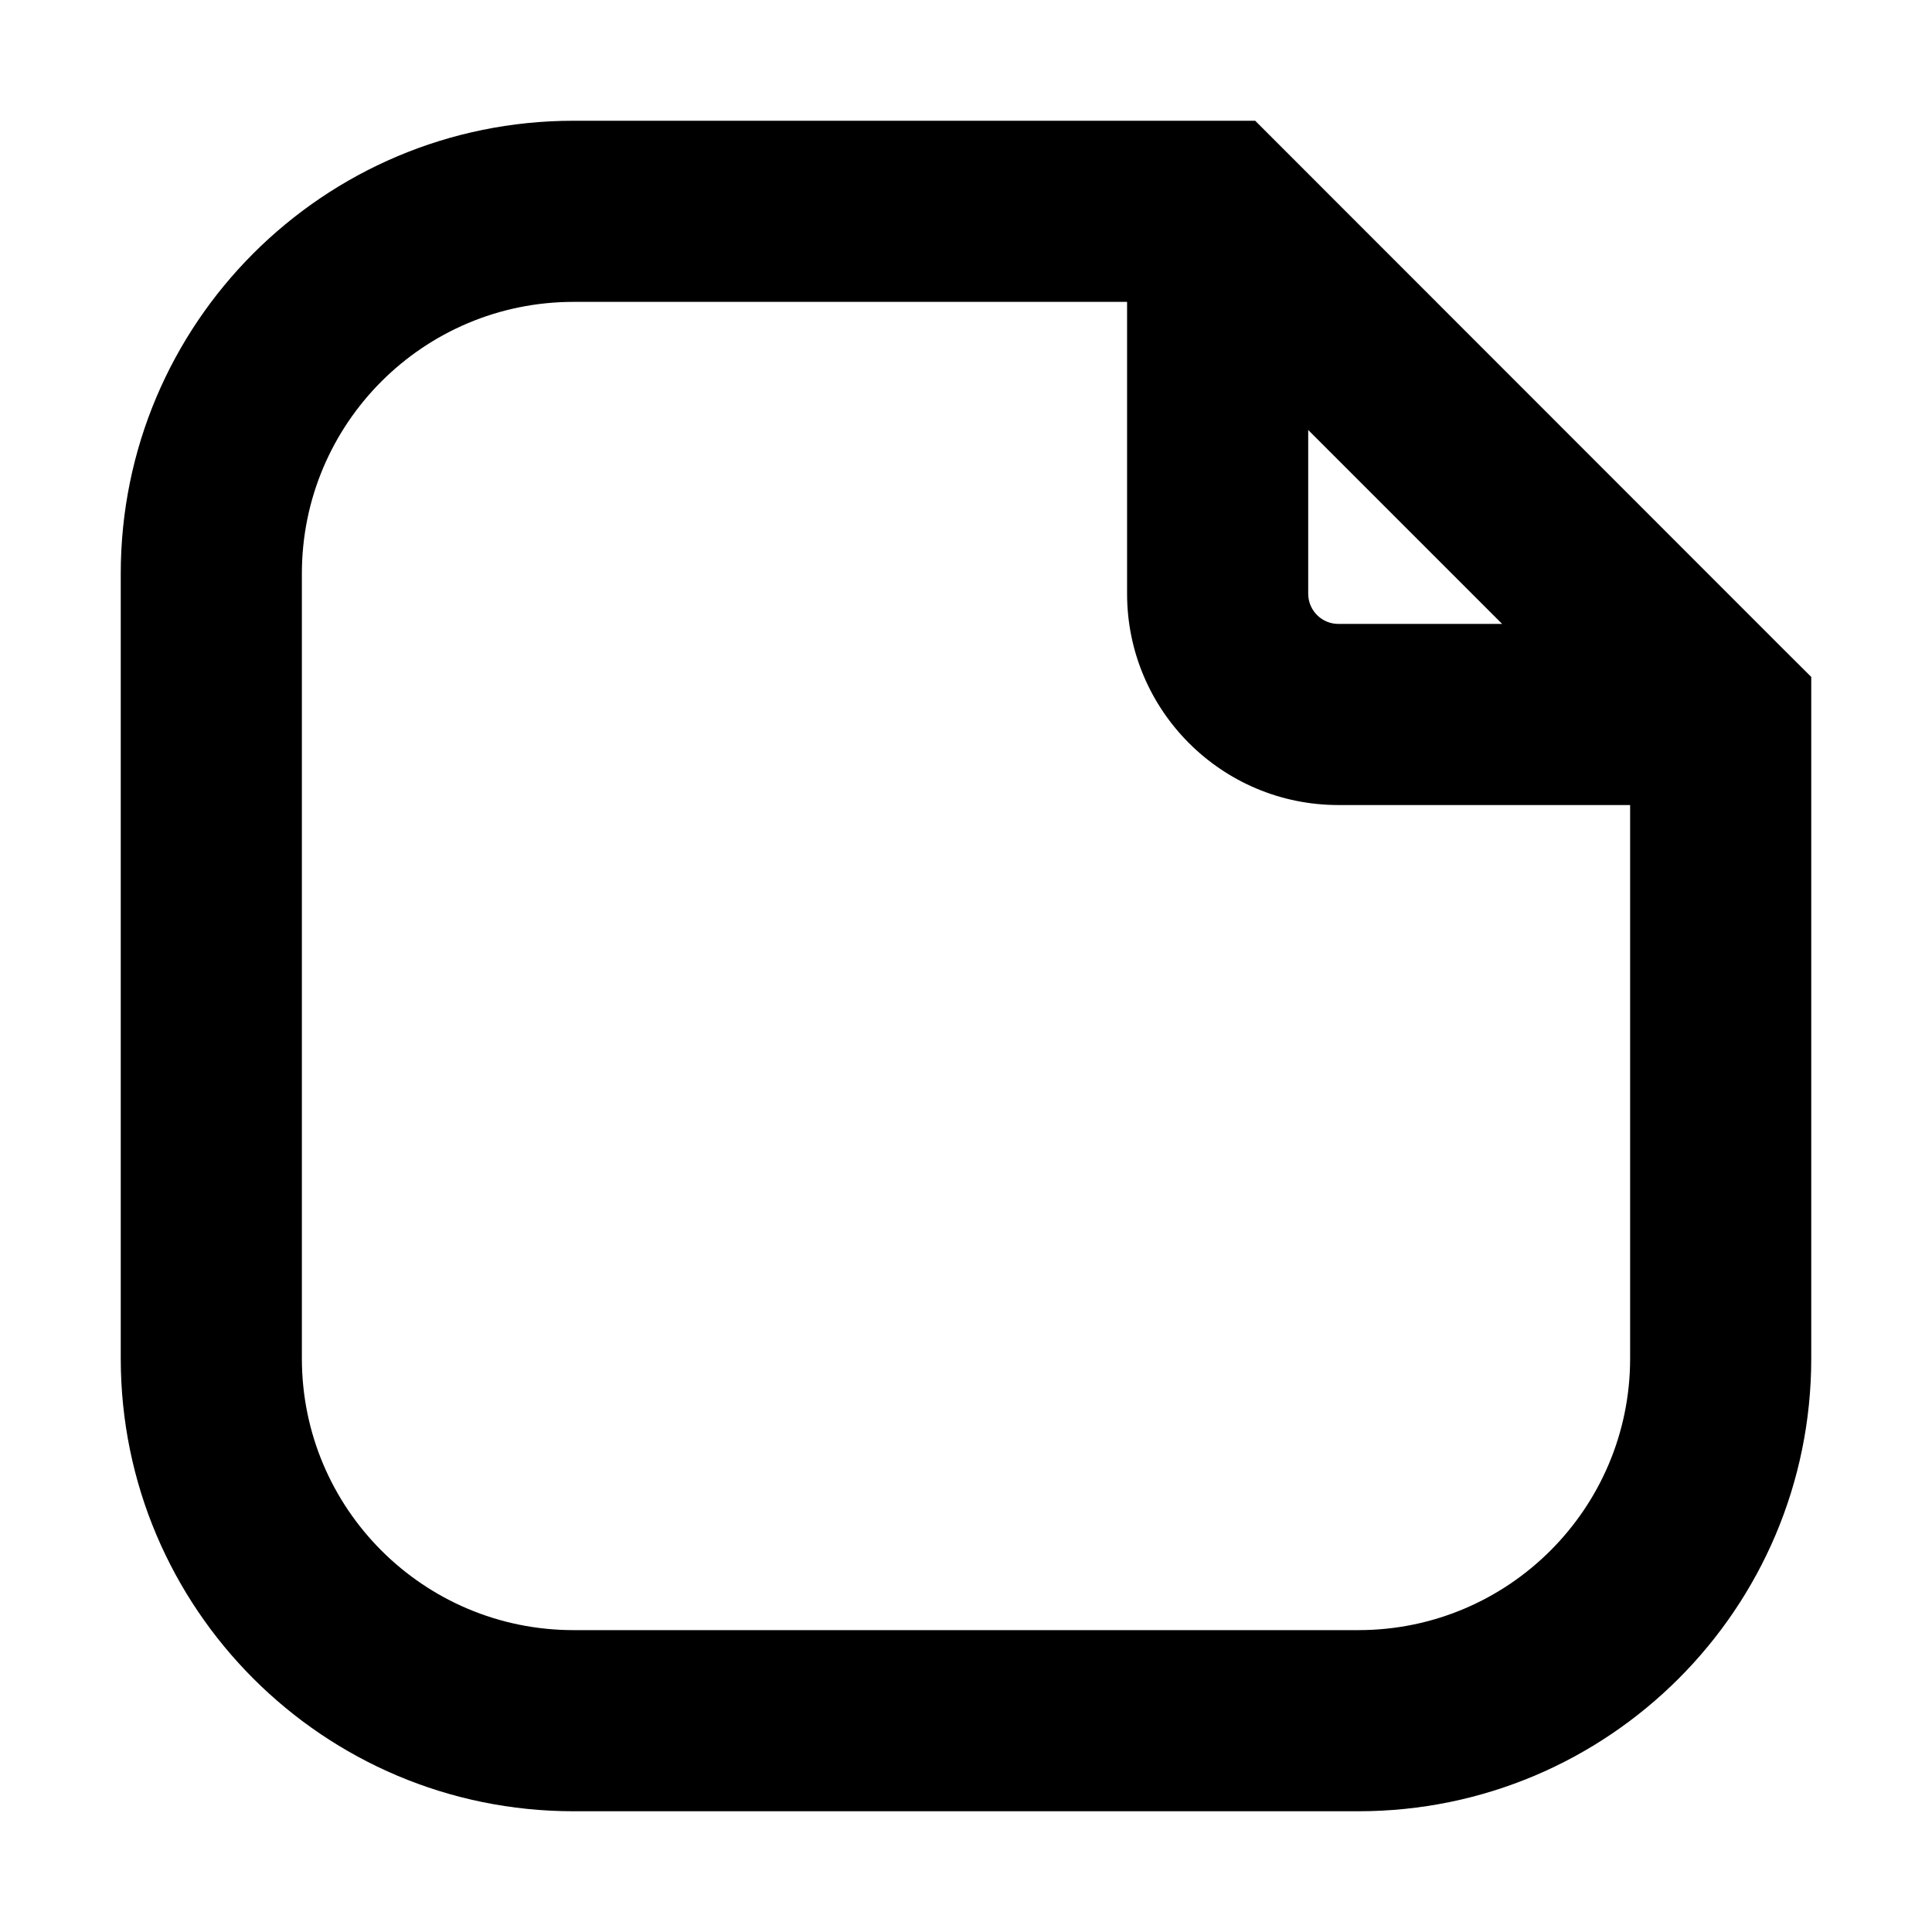 <svg width="16" height="16" viewBox="0 0 16 16" fill="none" xmlns="http://www.w3.org/2000/svg">
    <path d="M12.697 3.303L14.78 5.387L15 5.606V11.25C15 13.321 13.321 15 11.25 15H4.75C2.679 15 1 13.321 1 11.25V4.75C1 2.679 2.679 1 4.75 1H10.395L12.697 3.303ZM4.75 2.5C3.507 2.5 2.5 3.507 2.5 4.75V11.25C2.5 12.493 3.507 13.5 4.75 13.5H11.25C12.492 13.5 13.5 12.492 13.5 11.25V6.667H11.084C10.118 6.667 9.334 5.883 9.334 4.917V2.5H4.75ZM10.834 4.917C10.834 5.055 10.946 5.167 11.084 5.167H12.44L10.834 3.561V4.917Z" fill="currentColor"/>
    </svg>
    